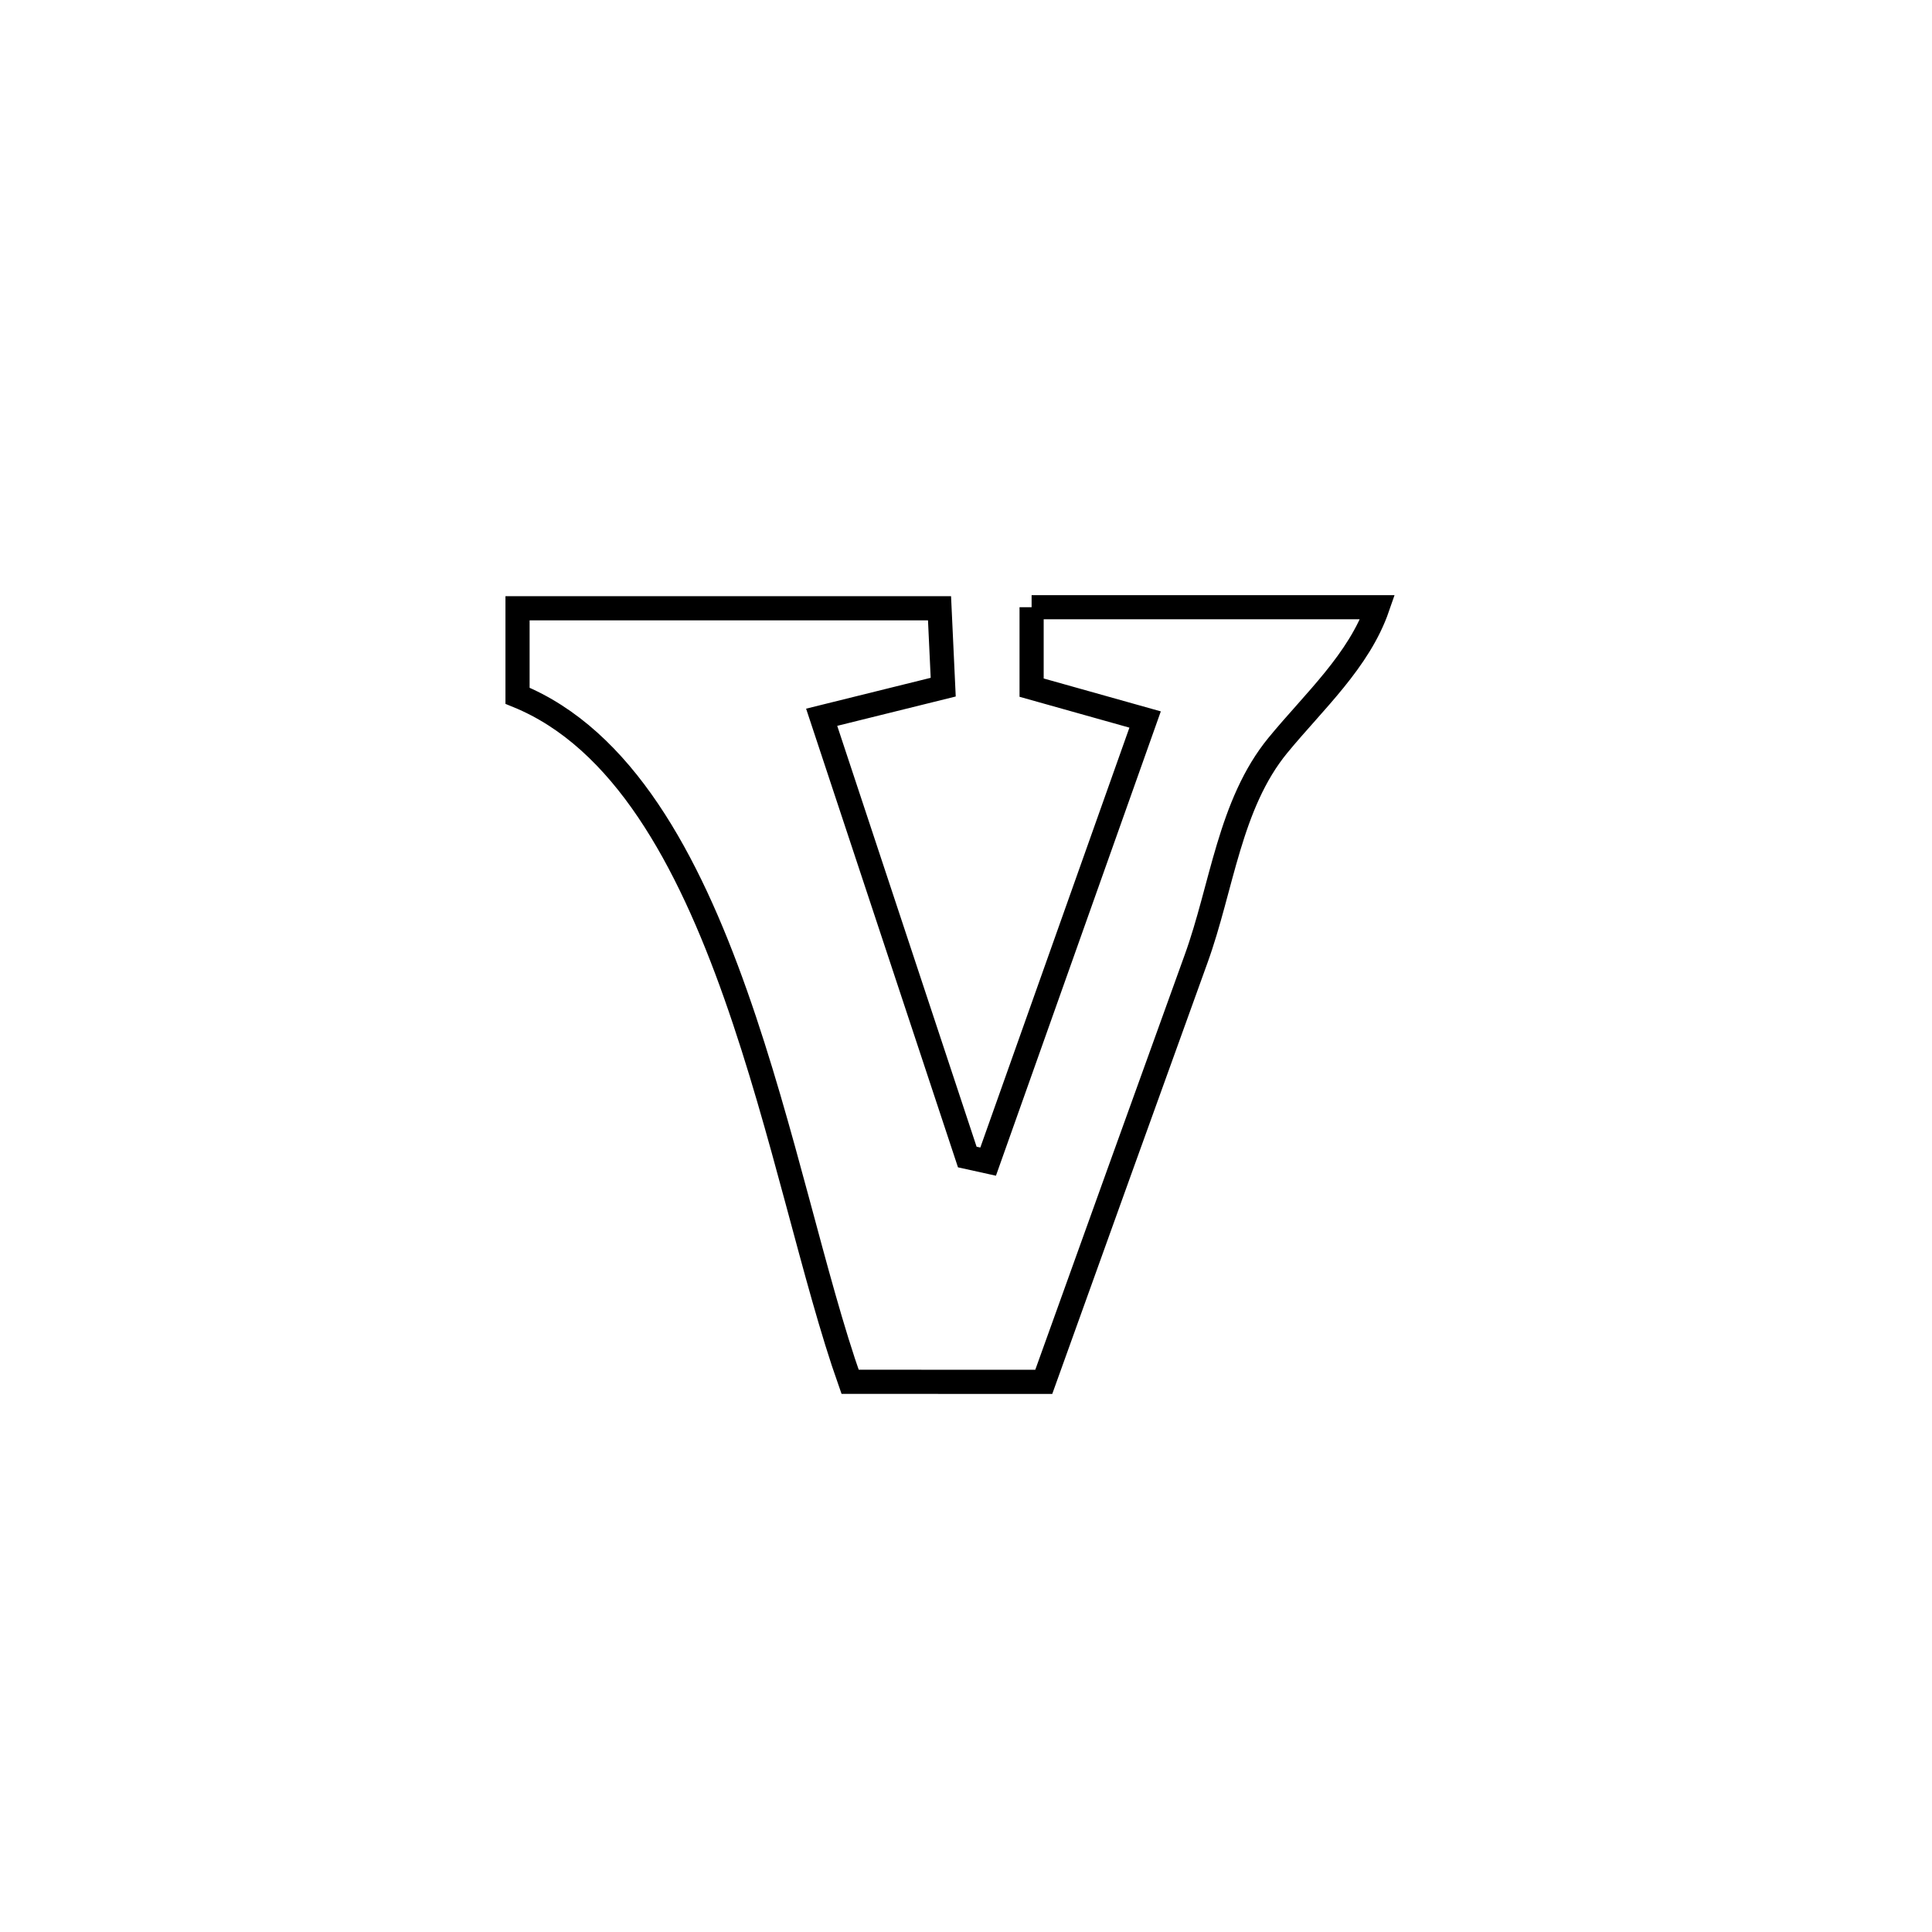 <svg xmlns="http://www.w3.org/2000/svg" viewBox="0.0 0.0 24.0 24.0" height="200px" width="200px"><path fill="none" stroke="black" stroke-width=".3" stroke-opacity="1.0"  filling="0" d="M12.815 7.543 L12.815 7.543 C14.248 7.543 15.68 7.543 17.113 7.543 L17.113 7.543 C16.883 8.209 16.323 8.713 15.875 9.258 C15.274 9.99 15.181 11.021 14.858 11.912 C14.225 13.662 13.596 15.414 12.966 17.166 L12.966 17.166 C12.164 17.165 11.362 17.165 10.56 17.165 L10.56 17.165 C10.113 15.903 9.734 14.039 9.139 12.357 C8.545 10.675 7.735 9.175 6.429 8.643 L6.429 8.643 C6.429 8.281 6.429 7.918 6.429 7.556 L6.429 7.556 C8.176 7.556 9.923 7.556 11.671 7.556 L11.671 7.556 C11.686 7.883 11.702 8.209 11.717 8.536 L11.717 8.536 C11.214 8.66 10.711 8.785 10.207 8.91 L10.207 8.91 C10.81 10.731 11.413 12.552 12.016 14.373 L12.016 14.373 C12.102 14.392 12.189 14.411 12.275 14.43 L12.275 14.43 C12.925 12.599 13.575 10.768 14.225 8.938 L14.225 8.938 C13.755 8.806 13.285 8.674 12.815 8.542 L12.815 8.542 C12.815 8.209 12.815 7.876 12.815 7.543 L12.815 7.543"></path></svg>